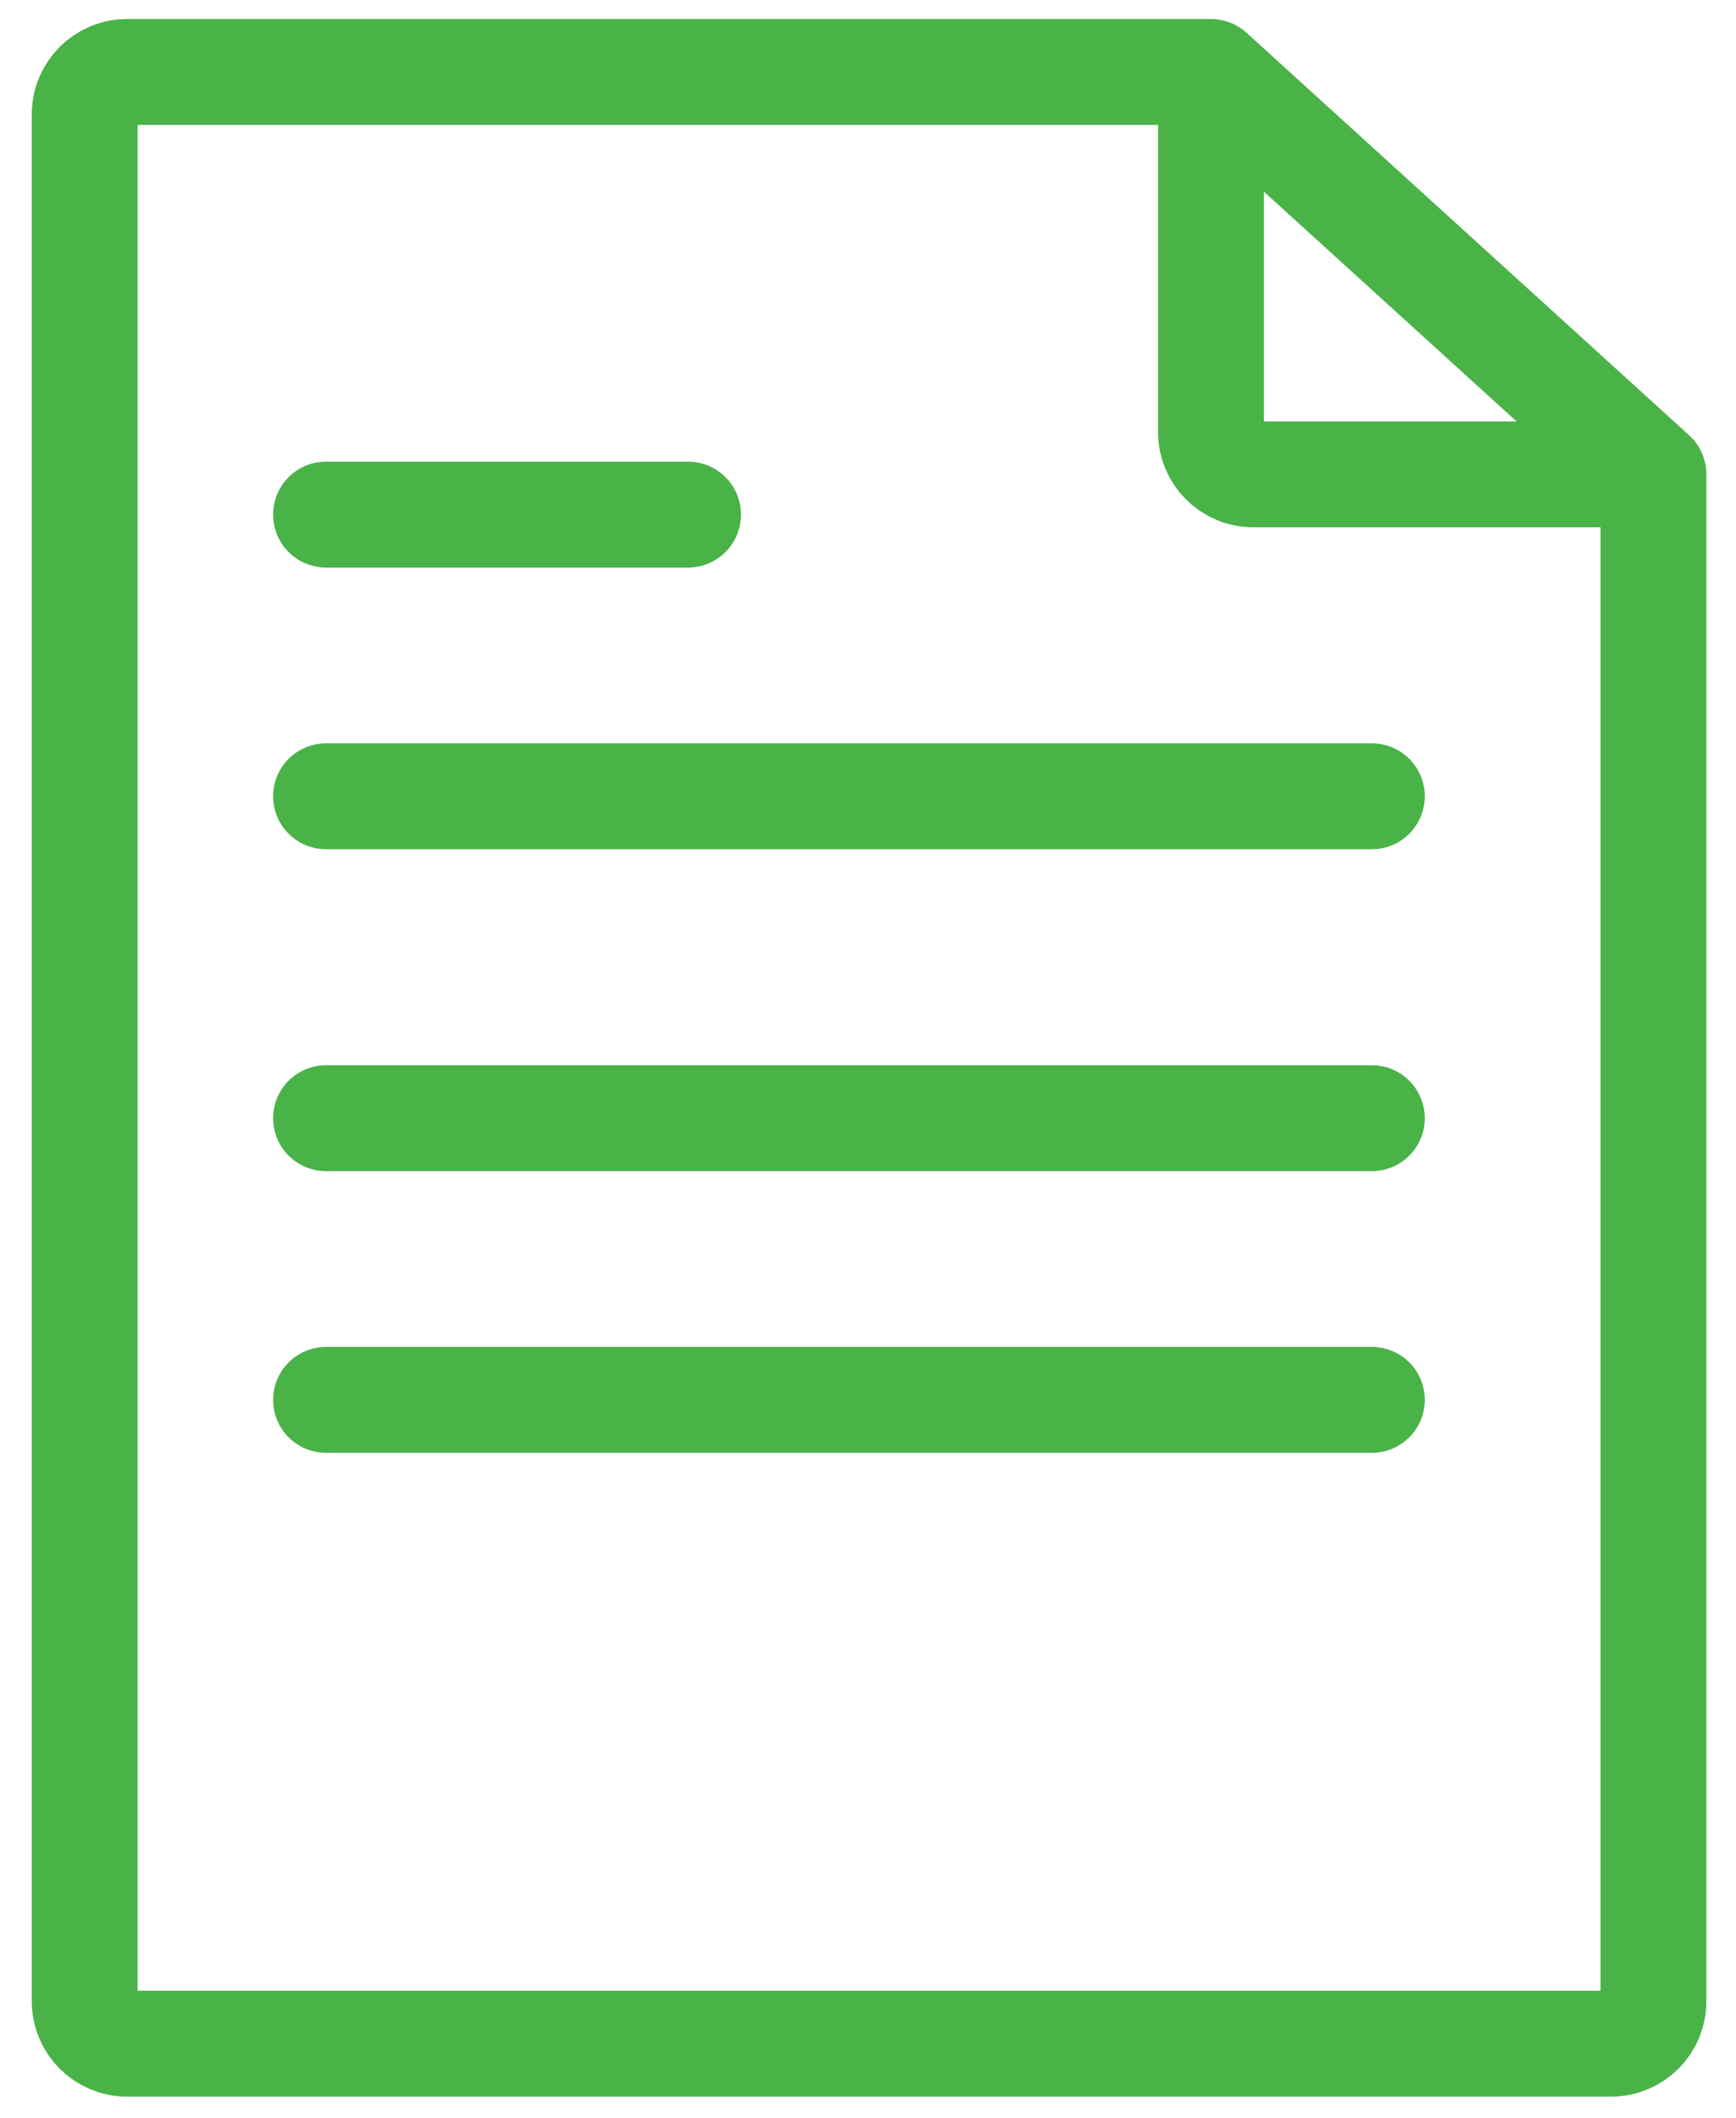 <svg width="41" height="50" viewBox="0 0 41 50" fill="none" xmlns="http://www.w3.org/2000/svg">
<path d="M28.6 1.699H3C2.448 1.699 2 2.147 2 2.699V47.249C2 47.801 2.448 48.249 3 48.249H38.05C38.602 48.249 39.05 47.801 39.05 47.249V11.199M28.6 1.699V10.199C28.6 10.752 29.048 11.199 29.6 11.199H39.05M28.6 1.699L39.05 11.199M7.7 12.149H16.25M7.7 18.799H32.4M7.7 26.399H32.4M7.7 33.049H32.4" stroke="#49B348" stroke-width="2.5" stroke-linecap="round" stroke-linejoin="round"/>
</svg>
